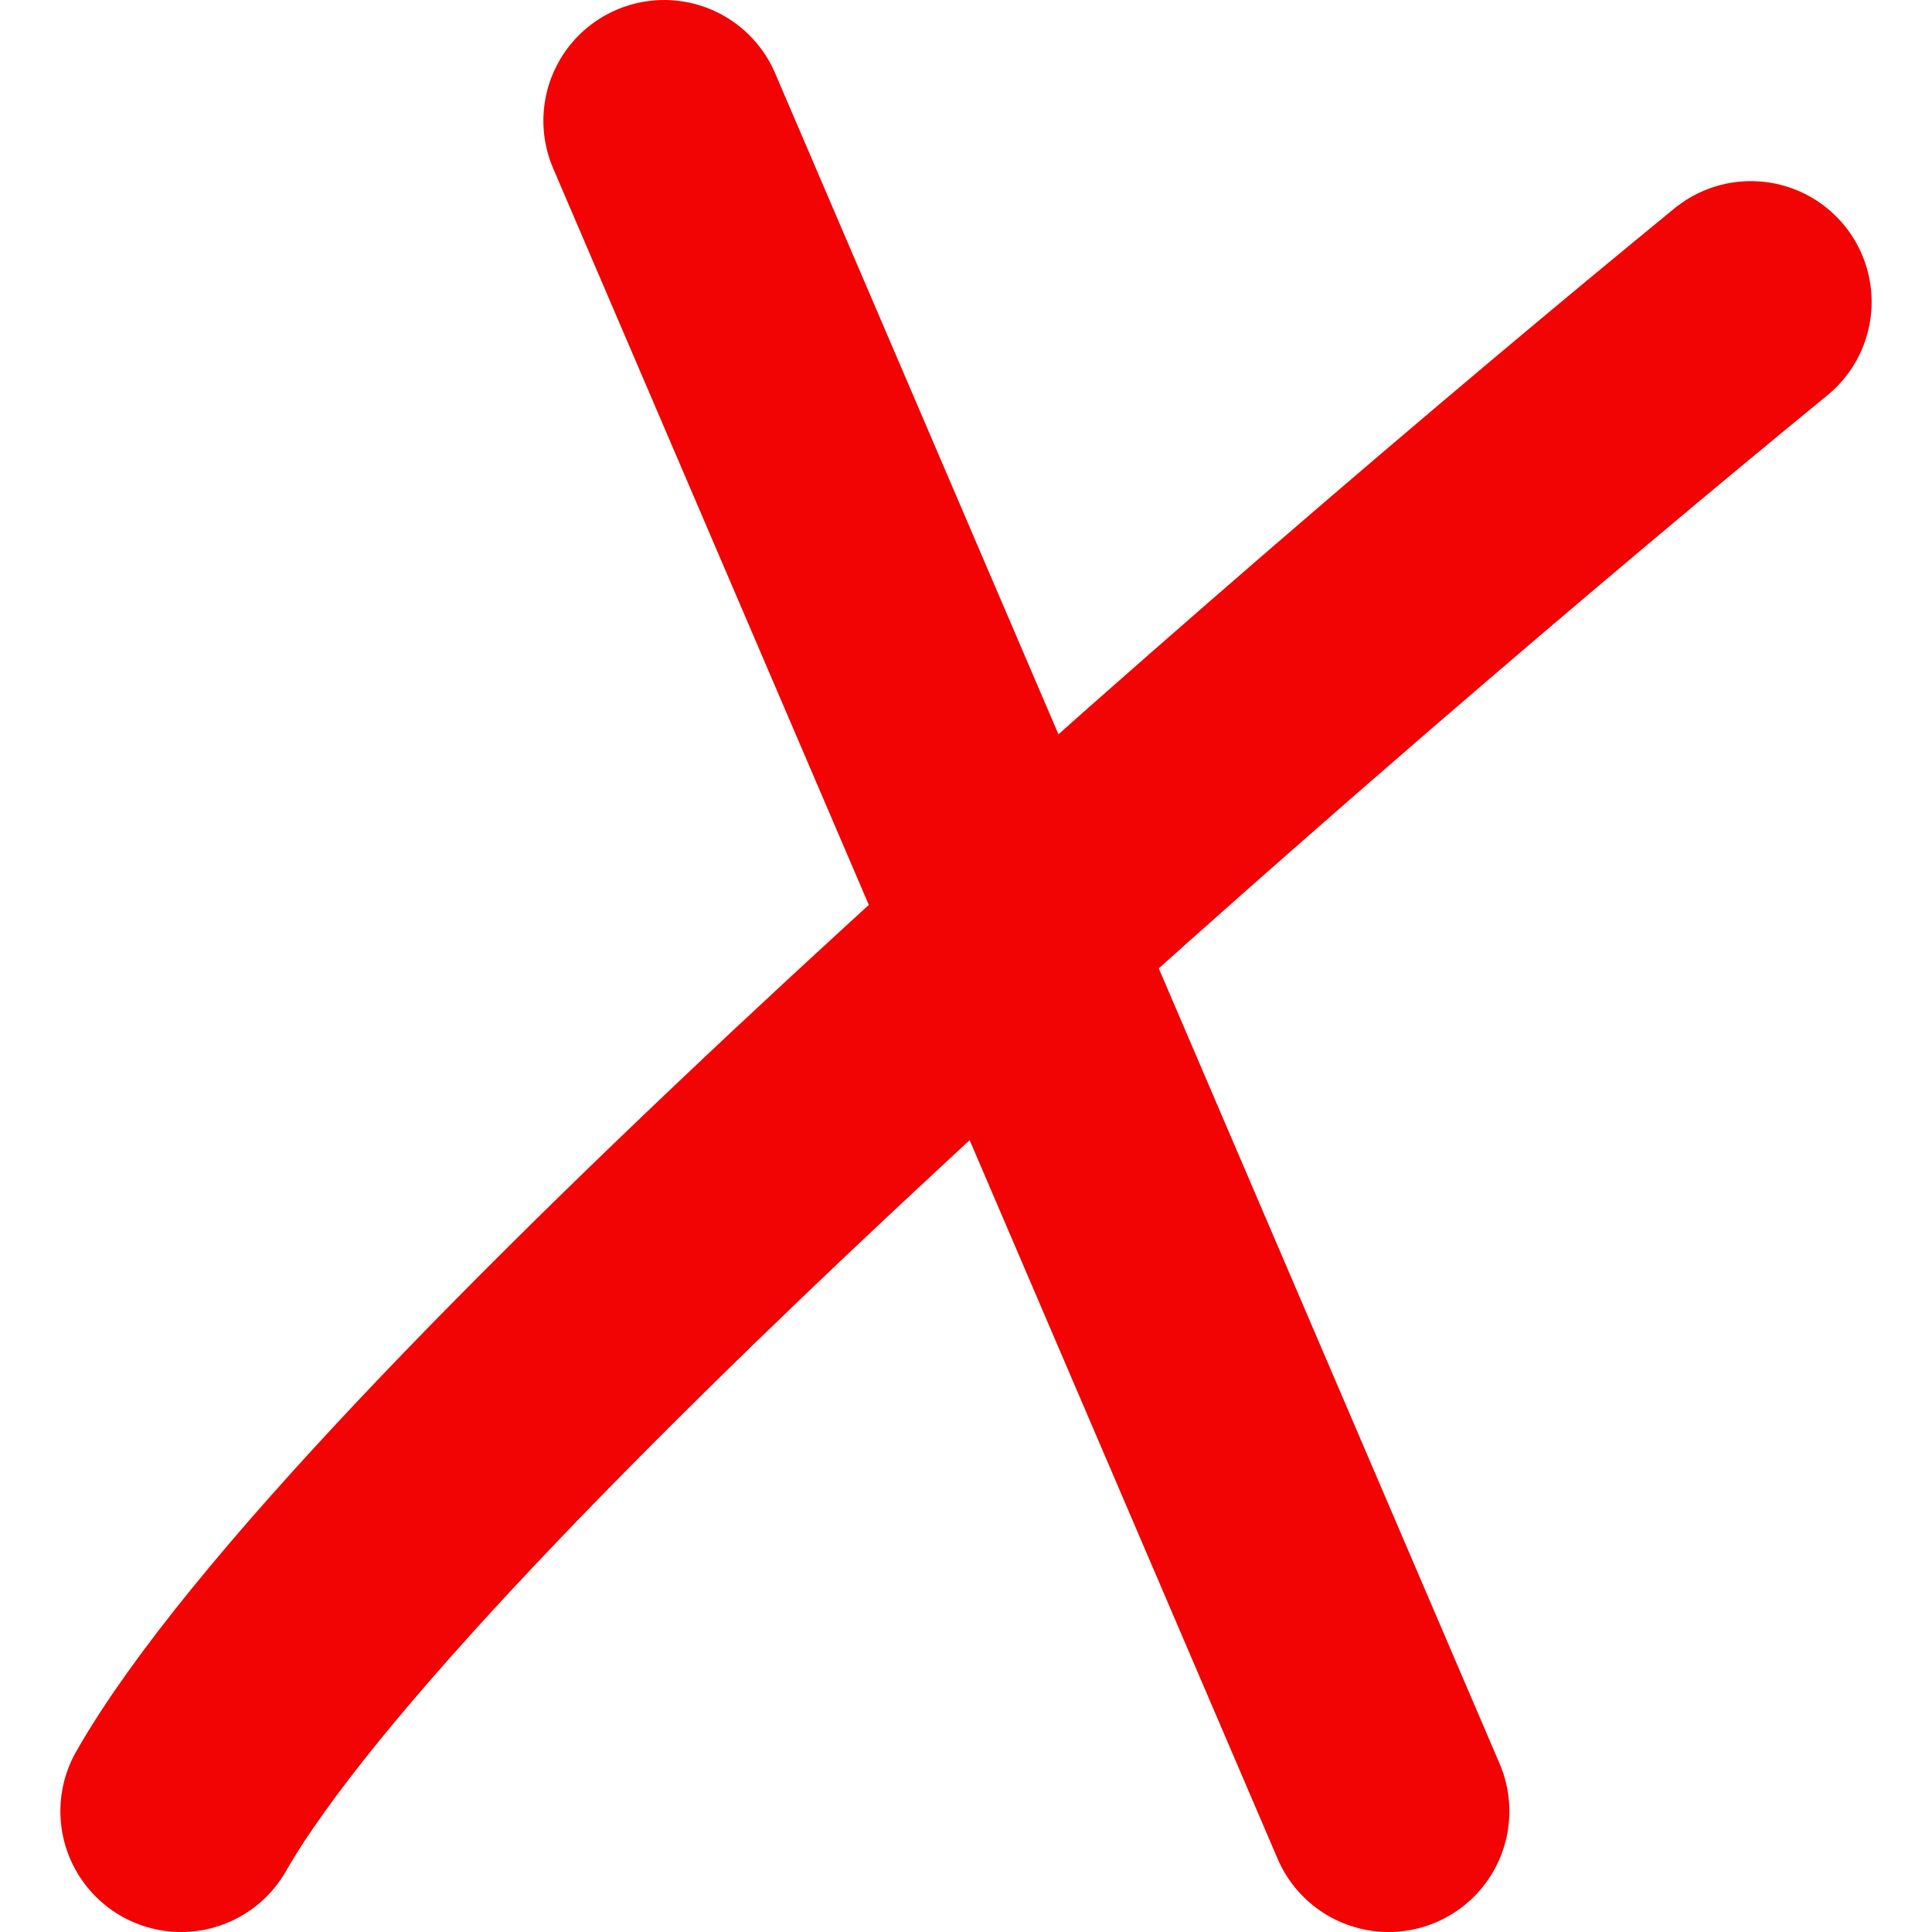 <svg width="16" height="16" viewBox="0 0 16 16" fill="none" xmlns="http://www.w3.org/2000/svg">
<path d="M5.5 1L11.5 15" stroke="#F20404" stroke-width="2" stroke-linecap="round" stroke-linejoin="round"/>
<path d="M14.5 2.5C10.833 5.5 3.1 12.2 1.5 15" stroke="#F20404" stroke-width="2" stroke-linecap="round" stroke-linejoin="round"/>
</svg>
